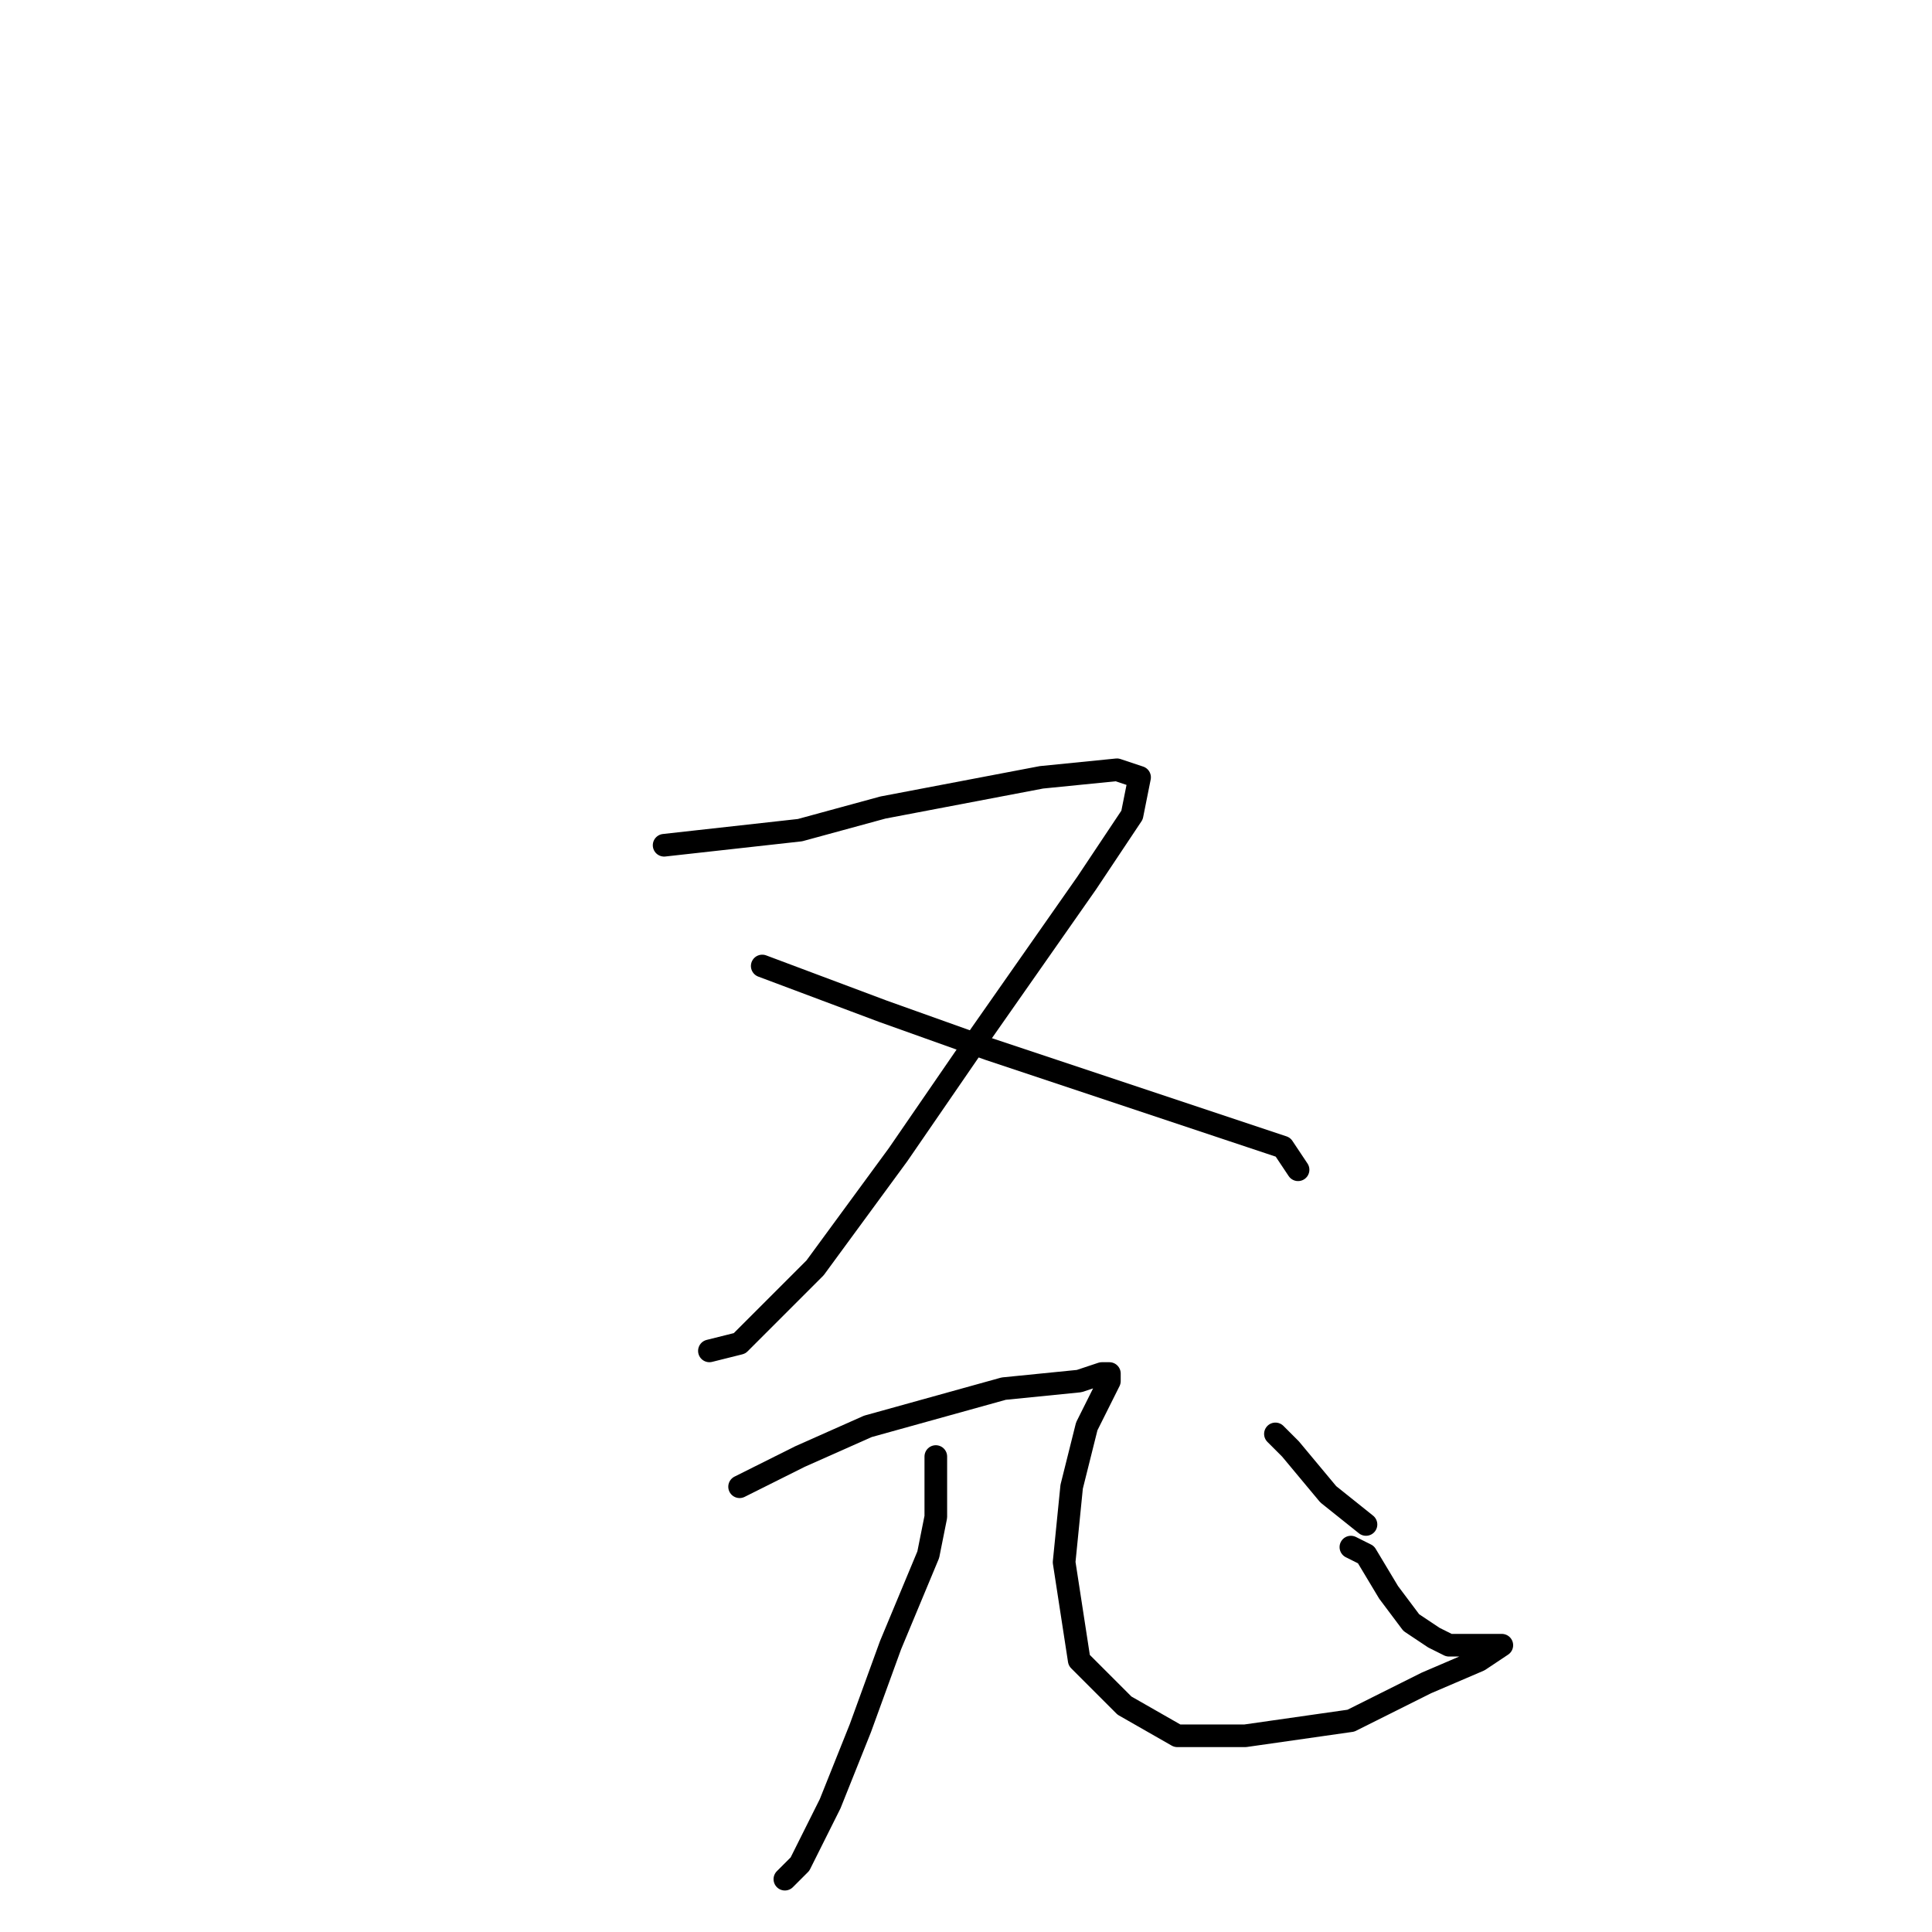 <?xml version="1.0" standalone="no"?>
    <svg width="256" height="256" xmlns="http://www.w3.org/2000/svg" version="1.1">
    <polyline stroke="black" stroke-width="3" stroke-linecap="round" fill="transparent" stroke-linejoin="round" points="88 112 97 111 106 110 117 107 138 103 148 102 151 103 150 108 144 117 130 137 119 153 108 168 98 178 94 179 94 179 " />
        <polyline stroke="black" stroke-width="3" stroke-linecap="round" fill="transparent" stroke-linejoin="round" points="101 128 109 131 117 134 131 139 146 144 161 149 170 152 172 155 172 155 " />
        <polyline stroke="black" stroke-width="3" stroke-linecap="round" fill="transparent" stroke-linejoin="round" points="98 197 102 195 106 193 115 189 133 184 143 183 146 182 147 182 147 183 146 185 144 189 142 197 141 207 143 220 149 226 156 230 165 230 179 228 189 223 196 220 199 218 199 218 197 218 195 218 192 218 190 217 187 215 184 211 181 206 179 205 179 205 " />
        <polyline stroke="black" stroke-width="3" stroke-linecap="round" fill="transparent" stroke-linejoin="round" points="169 190 170 191 171 192 176 198 181 202 181 202 181 202 " />
        <polyline stroke="black" stroke-width="3" stroke-linecap="round" fill="transparent" stroke-linejoin="round" points="124 193 124 195 124 197 124 201 123 206 118 218 114 229 110 239 106 247 104 249 104 249 " />
        </svg>